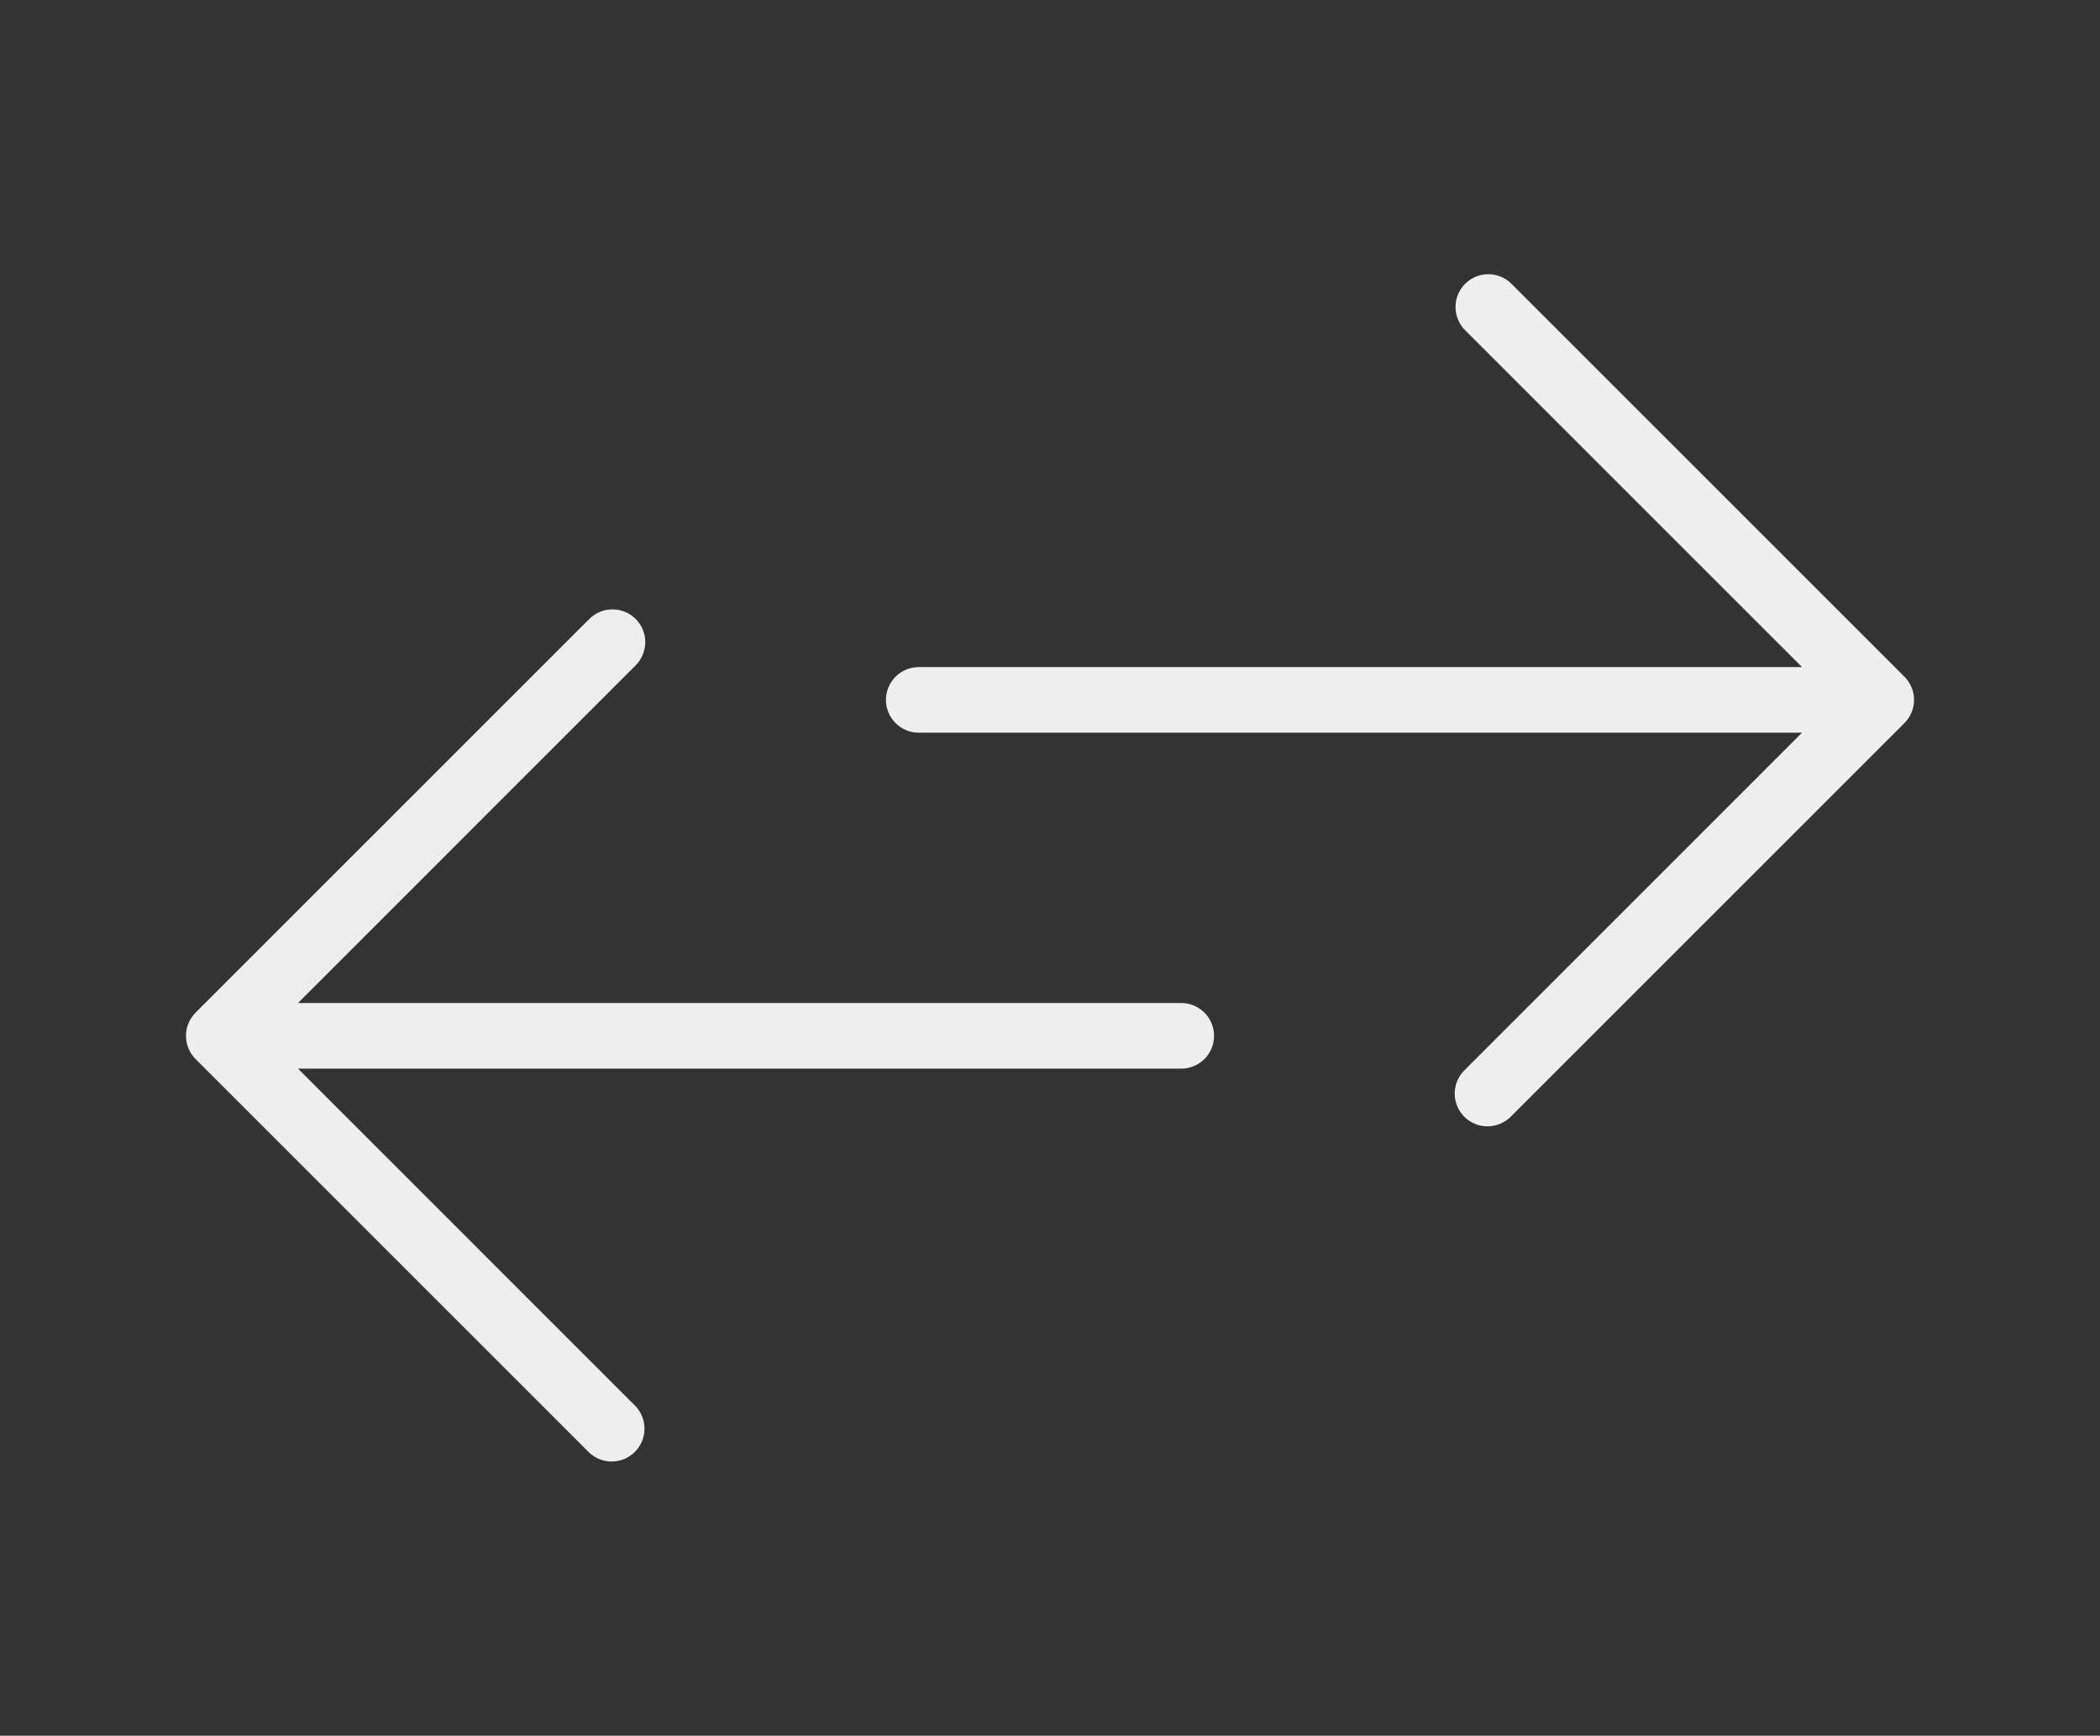 <svg width="75" height="62" viewBox="0 0 75 62" fill="none" xmlns="http://www.w3.org/2000/svg">
<rect x="0" y="0" width="75" height="62" fill="#333333" stroke="none"/>
<path d="M52.297 39.891C52.078 39.671 51.954 39.373 51.954 39.063C51.954 38.752 52.078 38.454 52.297 38.234L64.358 26.172L32.813 26.172C32.502 26.172 32.204 26.049 31.984 25.829C31.764 25.609 31.641 25.311 31.641 25C31.641 24.689 31.764 24.391 31.984 24.171C32.204 23.952 32.502 23.828 32.813 23.828L64.358 23.828L52.297 11.766C52.09 11.543 51.977 11.25 51.983 10.946C51.988 10.643 52.111 10.353 52.326 10.138C52.54 9.923 52.83 9.8 53.134 9.795C53.437 9.79 53.731 9.902 53.953 10.109L68.016 24.172C68.235 24.392 68.358 24.689 68.358 25C68.358 25.311 68.235 25.608 68.016 25.828L53.953 39.891C53.733 40.11 53.436 40.233 53.125 40.233C52.815 40.233 52.517 40.11 52.297 39.891Z" fill="#EEEEEE"/>
<path d="M22.703 22.109C22.922 22.329 23.046 22.627 23.046 22.937C23.046 23.248 22.922 23.546 22.703 23.766L10.643 35.828H42.187C42.498 35.828 42.796 35.952 43.016 36.171C43.236 36.391 43.359 36.689 43.359 37C43.359 37.311 43.236 37.609 43.016 37.829C42.796 38.048 42.498 38.172 42.187 38.172H10.643L22.703 50.234C22.91 50.456 23.023 50.75 23.017 51.054C23.012 51.358 22.889 51.647 22.674 51.862C22.46 52.077 22.17 52.2 21.866 52.205C21.563 52.21 21.269 52.098 21.047 51.891L6.984 37.828C6.765 37.608 6.642 37.31 6.642 37C6.642 36.689 6.765 36.392 6.984 36.172L21.047 22.109C21.267 21.89 21.564 21.767 21.875 21.767C22.186 21.767 22.483 21.89 22.703 22.109Z" fill="#EEEEEE"/>
</svg>
